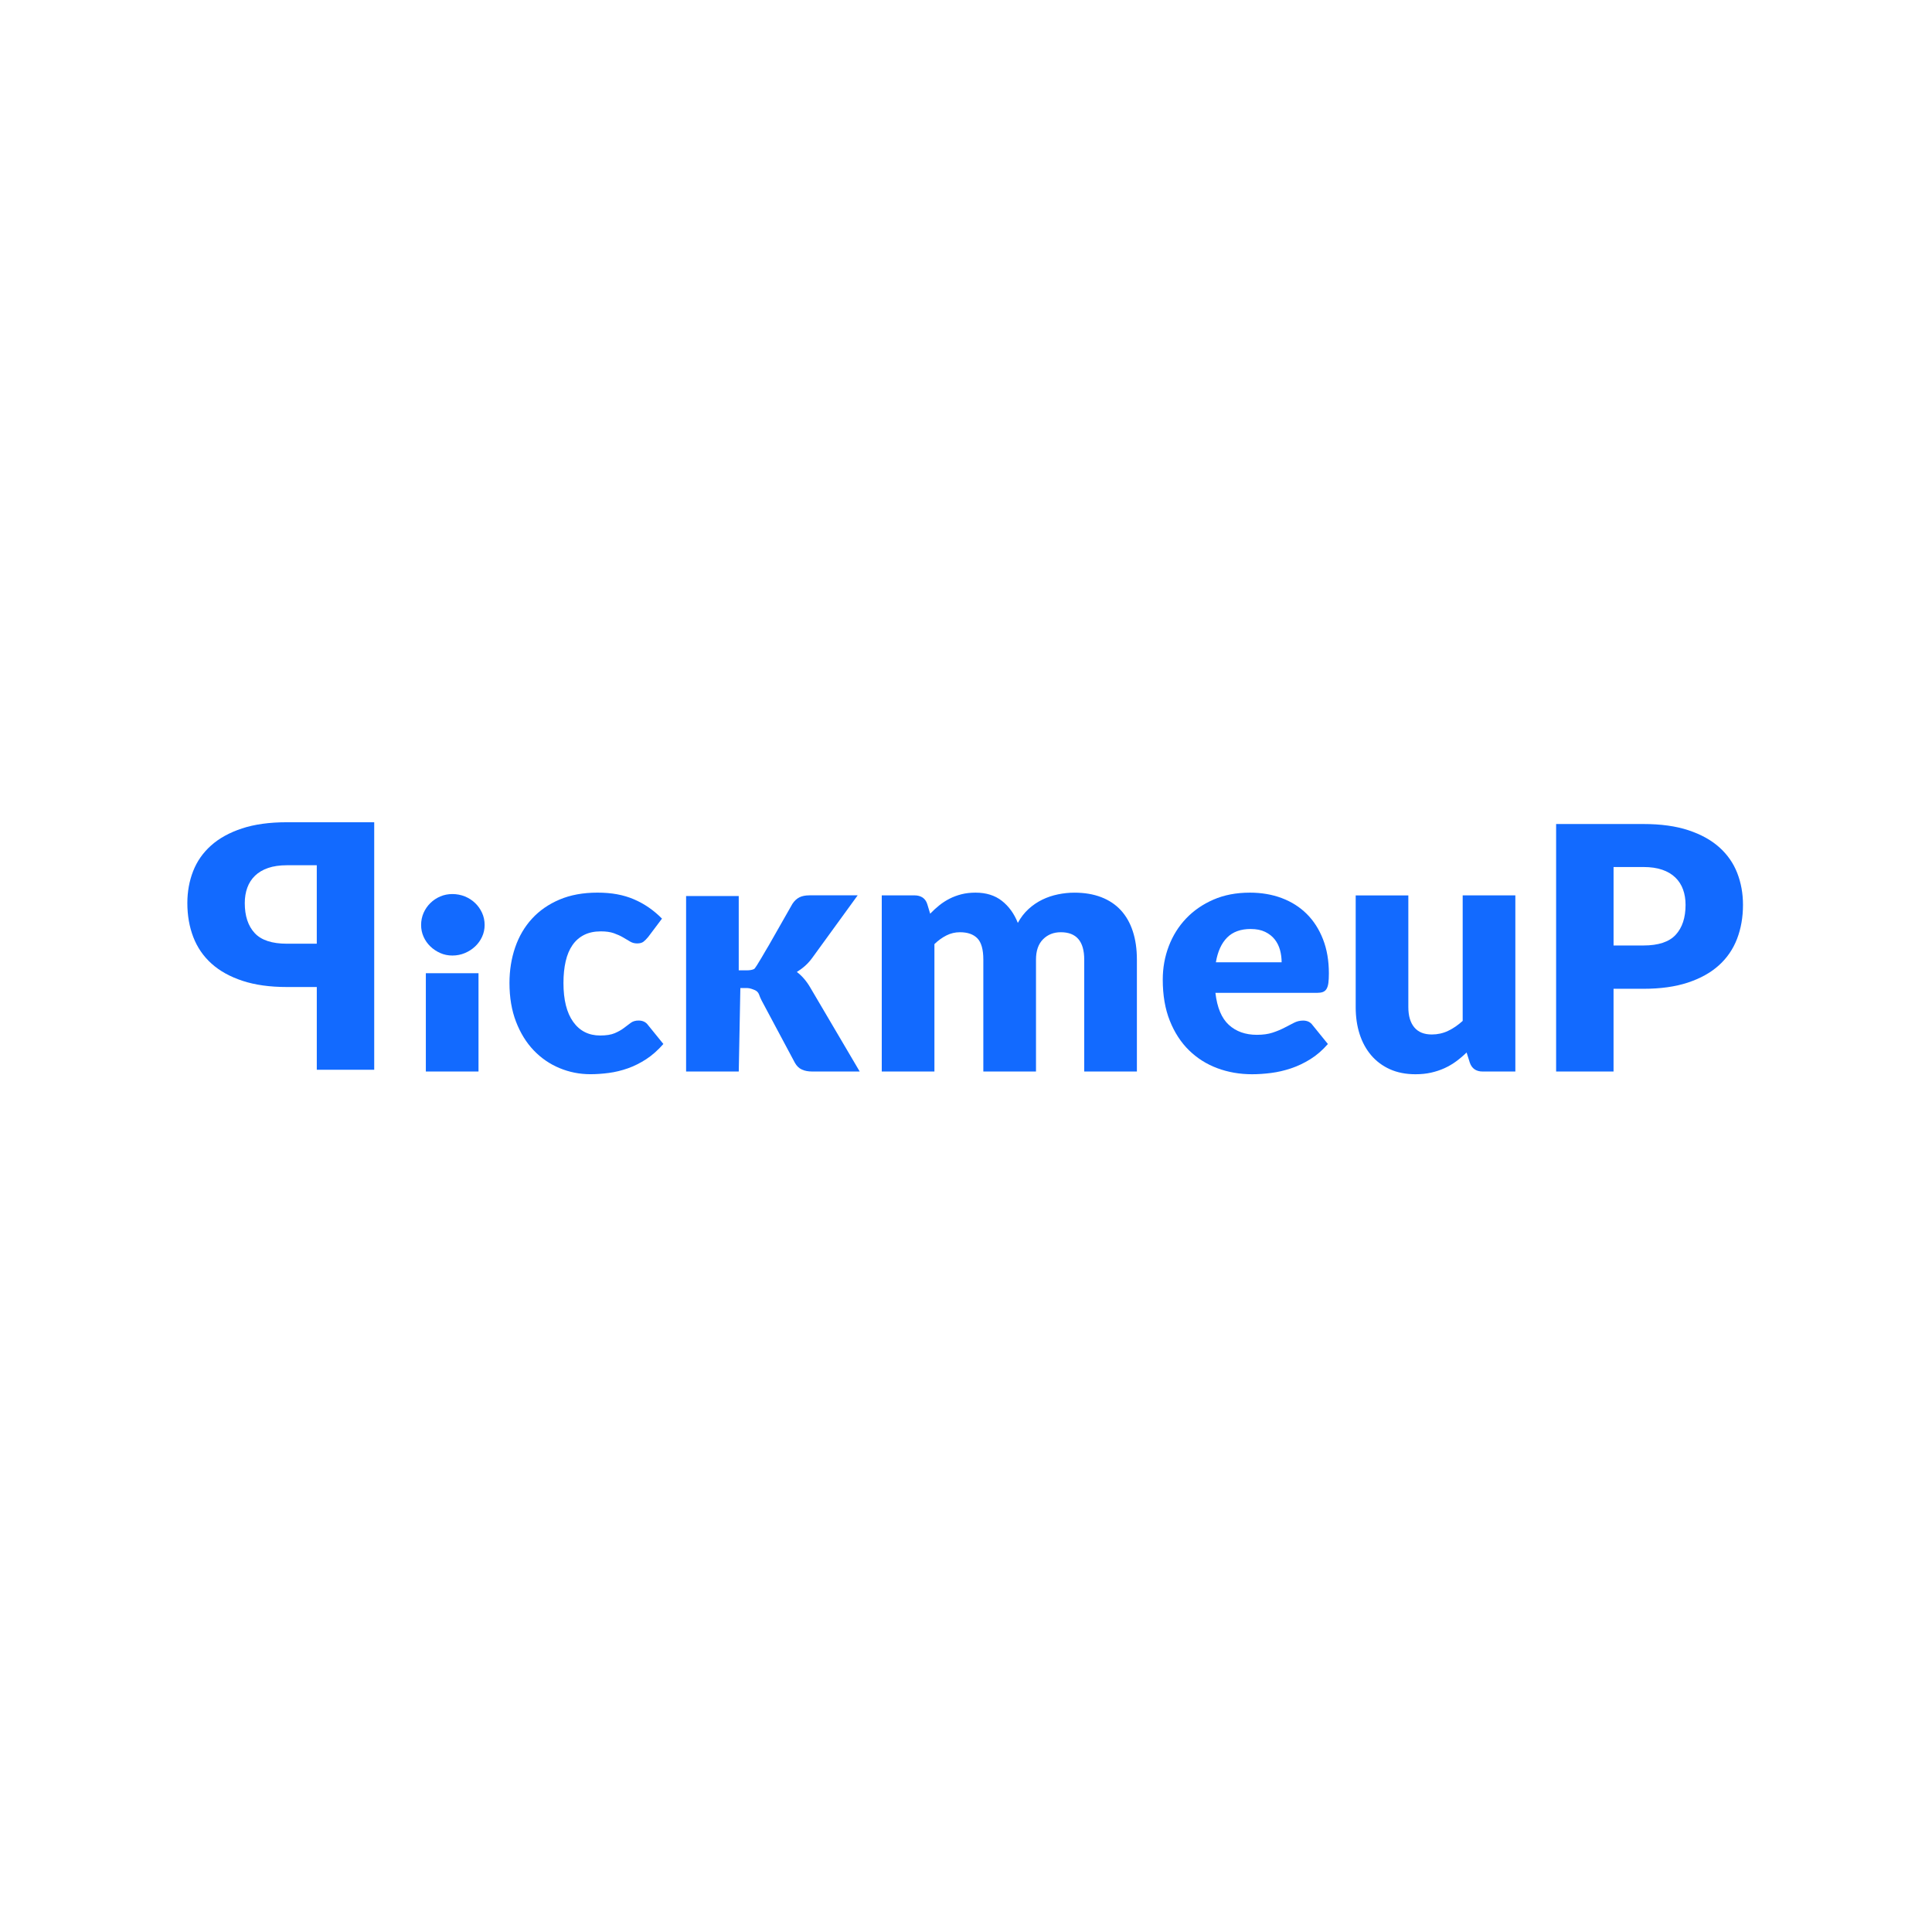 <?xml version="1.0" encoding="UTF-8"?>
<svg id="Layer_1" data-name="Layer 1" xmlns="http://www.w3.org/2000/svg" viewBox="0 0 1080 1080">
  <defs>
    <style>
      .cls-1 {
        fill: #126aff;
      }
    </style>
  </defs>
  <path class="cls-1" d="m270.91,517.06c0,2.34-.47,4.54-1.42,6.6-.95,2.06-2.25,3.86-3.89,5.41-1.65,1.55-3.56,2.79-5.74,3.7-2.18.92-4.51,1.38-6.98,1.38s-4.65-.46-6.74-1.38c-2.09-.92-3.94-2.15-5.56-3.7-1.61-1.55-2.88-3.35-3.8-5.41-.92-2.06-1.38-4.26-1.38-6.6s.46-4.65,1.38-6.74c.92-2.09,2.18-3.92,3.8-5.51,1.61-1.58,3.47-2.82,5.56-3.7,2.09-.89,4.34-1.33,6.74-1.33s4.8.44,6.98,1.33c2.18.89,4.1,2.12,5.74,3.7,1.65,1.58,2.94,3.42,3.89,5.51.95,2.09,1.42,4.34,1.42,6.74Zm-3.42,26.97v54.95h-29.44v-54.95h29.44Z"/>
  <path class="cls-1" d="m362.25,523.87c-.89,1.08-1.74,1.93-2.56,2.56-.82.63-1.99.95-3.51.95s-2.77-.35-3.94-1.04c-1.17-.7-2.49-1.47-3.94-2.33-1.46-.85-3.17-1.63-5.13-2.33-1.96-.7-4.4-1.04-7.31-1.04-3.61,0-6.73.67-9.35,1.99-2.63,1.33-4.8,3.23-6.5,5.7-1.71,2.47-2.98,5.49-3.8,9.07-.82,3.58-1.23,7.61-1.23,12.11,0,9.43,1.82,16.68,5.46,21.74,3.64,5.07,8.66,7.6,15.05,7.6,3.42,0,6.13-.43,8.12-1.28,1.99-.85,3.69-1.8,5.08-2.85,1.39-1.04,2.67-2.01,3.85-2.9,1.17-.89,2.64-1.33,4.42-1.33,2.34,0,4.11.85,5.32,2.56l8.55,10.54c-3.04,3.48-6.24,6.31-9.59,8.5-3.36,2.18-6.79,3.89-10.3,5.13-3.51,1.23-7.04,2.09-10.59,2.56-3.55.47-7,.71-10.35.71-6.01,0-11.76-1.14-17.23-3.42-5.48-2.28-10.29-5.59-14.43-9.92-4.15-4.34-7.44-9.67-9.88-16-2.44-6.33-3.66-13.55-3.66-21.65,0-7.09,1.06-13.72,3.18-19.89,2.12-6.17,5.25-11.52,9.4-16.05,4.15-4.52,9.27-8.09,15.38-10.68,6.11-2.6,13.18-3.89,21.22-3.89s14.5,1.23,20.32,3.7c5.82,2.47,11.08,6.08,15.76,10.83l-7.79,10.35Z"/>
  <path class="cls-1" d="m412.96,500.9v41.53h4.37c1.84,0,3.24-.25,4.23-.76.98-.51,7.23-11.75,8.12-13.08l13.29-23.34c1.08-1.65,2.36-2.85,3.85-3.61,1.49-.76,3.37-1.14,5.65-1.14h26.97l-25.45,35.04c-1.2,1.65-2.52,3.1-3.94,4.37-1.42,1.27-2.96,2.41-4.61,3.42,2.85,2.15,5.32,5,7.41,8.55l27.73,47.1h-26.59c-2.22,0-4.13-.36-5.74-1.09-1.61-.73-2.93-2.01-3.94-3.85l-18.61-34.85c-.48-.86-1.01-2.22-1.4-3.28s-1.19-1.93-2.24-2.39c-1.32-.57-3.03-1.19-4.24-1.19h-3.96l-.89,46.64h-29.44v-98.08h29.44Z"/>
  <path class="cls-1" d="m492.91,598.98v-98.47h18.23c1.84,0,3.37.41,4.61,1.23,1.23.82,2.1,2.06,2.61,3.7l1.61,5.32c1.65-1.71,3.35-3.28,5.13-4.7,1.77-1.42,3.69-2.66,5.74-3.7,2.06-1.04,4.27-1.87,6.65-2.47,2.37-.6,4.99-.9,7.83-.9,5.95,0,10.87,1.54,14.77,4.61,3.89,3.07,6.85,7.17,8.88,12.3,1.65-3.04,3.66-5.63,6.03-7.79,2.37-2.15,4.94-3.89,7.69-5.22,2.75-1.33,5.66-2.31,8.74-2.94,3.07-.63,6.12-.95,9.16-.95,5.63,0,10.64.84,15,2.52,4.37,1.68,8.02,4.12,10.97,7.31,2.94,3.2,5.18,7.12,6.69,11.77,1.52,4.65,2.28,9.92,2.28,15.81v62.58h-29.44v-62.58c0-10.19-4.37-15.29-13.1-15.29-3.99,0-7.3,1.31-9.92,3.94s-3.94,6.41-3.94,11.35v62.58h-29.44v-62.58c0-5.63-1.11-9.59-3.32-11.87-2.22-2.28-5.48-3.42-9.78-3.42-2.66,0-5.18.6-7.55,1.8-2.37,1.2-4.61,2.82-6.69,4.84v71.22h-29.44Z"/>
  <path class="cls-1" d="m698.59,498.99c6.52,0,12.49,1.01,17.9,3.04,5.41,2.03,10.07,4.97,13.96,8.83,3.89,3.86,6.93,8.59,9.12,14.2s3.28,11.95,3.28,19.04c0,2.22-.09,4.02-.28,5.41-.19,1.39-.54,2.5-1.04,3.32-.51.82-1.19,1.39-2.04,1.71-.85.32-1.95.47-3.28.47h-56.78c.95,8.23,3.45,14.2,7.5,17.9,4.05,3.7,9.27,5.56,15.67,5.56,3.42,0,6.36-.41,8.83-1.23,2.47-.82,4.67-1.74,6.6-2.75,1.93-1.01,3.7-1.93,5.32-2.75,1.61-.82,3.31-1.23,5.08-1.23,2.34,0,4.11.85,5.32,2.56l8.55,10.54c-3.04,3.48-6.31,6.31-9.83,8.5-3.51,2.18-7.12,3.89-10.83,5.13-3.7,1.23-7.41,2.09-11.11,2.56-3.7.47-7.23.71-10.59.71-6.9,0-13.37-1.12-19.42-3.37-6.05-2.25-11.33-5.59-15.86-10.02-4.53-4.43-8.1-9.94-10.73-16.52-2.63-6.58-3.94-14.24-3.94-22.98,0-6.58,1.12-12.82,3.37-18.71,2.25-5.89,5.47-11.05,9.69-15.48,4.21-4.43,9.31-7.94,15.29-10.54,5.98-2.6,12.74-3.89,20.27-3.89Zm.57,20.32c-5.64,0-10.03,1.6-13.2,4.8-3.17,3.2-5.26,7.8-6.27,13.82h36.75c0-2.34-.3-4.62-.9-6.84-.6-2.21-1.58-4.19-2.94-5.93-1.36-1.74-3.15-3.15-5.37-4.23-2.22-1.08-4.91-1.61-8.07-1.61Z"/>
  <path class="cls-1" d="m787.27,500.51v62.48c0,4.88,1.11,8.64,3.32,11.3,2.21,2.66,5.47,3.99,9.78,3.99,3.23,0,6.25-.66,9.07-1.99,2.82-1.33,5.56-3.2,8.21-5.6v-70.17h29.44v98.47h-18.23c-3.67,0-6.08-1.65-7.22-4.94l-1.8-5.7c-1.9,1.84-3.86,3.5-5.89,4.99-2.03,1.49-4.19,2.75-6.5,3.8-2.31,1.04-4.79,1.87-7.45,2.47-2.66.6-5.57.9-8.74.9-5.38,0-10.15-.94-14.29-2.8-4.15-1.87-7.64-4.48-10.49-7.83-2.85-3.35-5-7.31-6.46-11.87-1.46-4.56-2.18-9.56-2.18-15v-62.48h29.44Z"/>
  <path class="cls-1" d="m901.98,552.74v46.24h-32.1v-138.35h48.81c9.75,0,18.12,1.16,25.12,3.47,6.99,2.31,12.76,5.49,17.28,9.54,4.53,4.05,7.87,8.83,10.02,14.34,2.15,5.51,3.23,11.46,3.23,17.85,0,6.9-1.11,13.23-3.32,18.99-2.22,5.76-5.6,10.7-10.16,14.81-4.56,4.12-10.34,7.33-17.33,9.64-7,2.31-15.27,3.47-24.83,3.47h-16.71Zm0-24.21h16.71c8.36,0,14.37-1.99,18.04-5.98,3.67-3.99,5.51-9.56,5.51-16.71,0-3.16-.47-6.04-1.42-8.64-.95-2.6-2.39-4.83-4.32-6.69-1.93-1.87-4.37-3.31-7.31-4.32-2.94-1.01-6.44-1.52-10.49-1.52h-16.71v43.87Z"/>
  <path class="cls-1" d="m177.09,551.75v46.24h32.1v-138.35h-48.81c-9.75,0-18.12,1.16-25.12,3.47-6.99,2.31-12.76,5.49-17.28,9.54-4.53,4.05-7.87,8.83-10.02,14.34-2.15,5.51-3.23,11.46-3.23,17.85,0,6.9,1.11,13.23,3.32,18.99,2.22,5.76,5.6,10.7,10.16,14.81,4.56,4.12,10.34,7.33,17.33,9.64,7,2.31,15.27,3.47,24.83,3.47h16.71Zm0-24.21h-16.71c-8.36,0-14.37-1.99-18.04-5.98-3.67-3.99-5.51-9.56-5.51-16.71,0-3.16.47-6.04,1.42-8.64.95-2.6,2.39-4.83,4.32-6.69,1.93-1.87,4.37-3.31,7.31-4.32,2.94-1.01,6.44-1.52,10.49-1.52h16.71v43.87Z"/>
</svg>